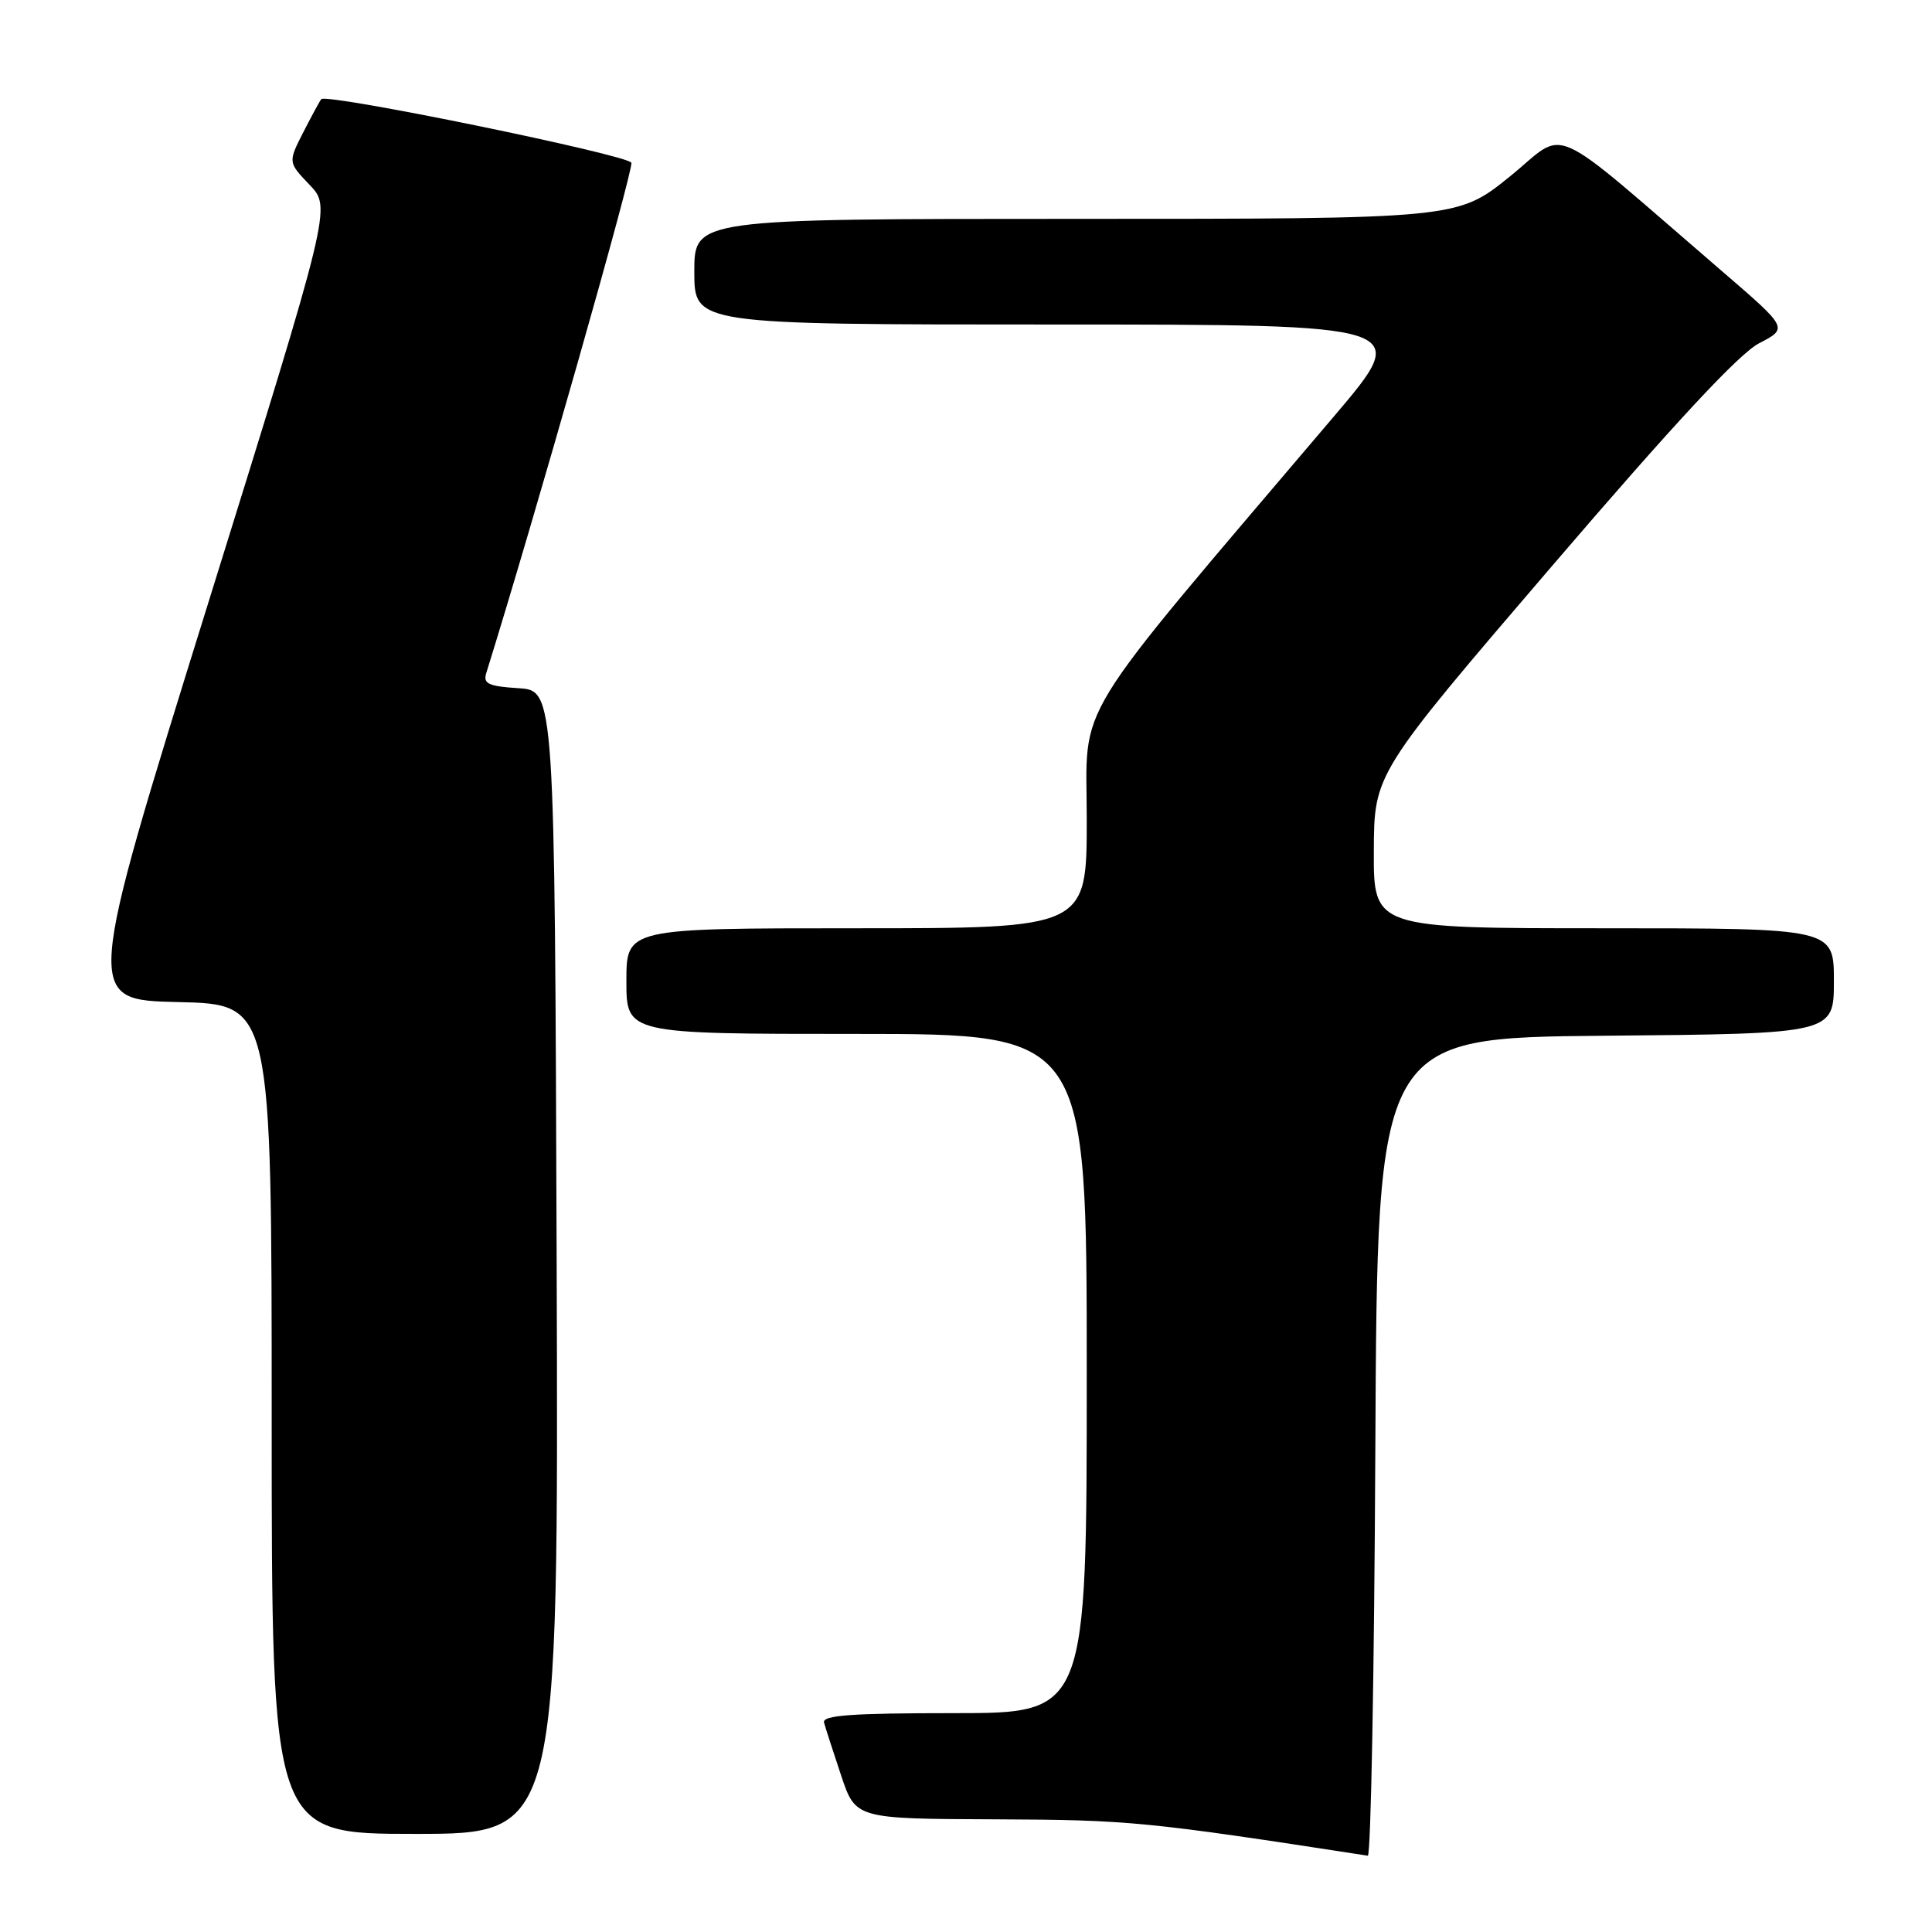 <?xml version="1.0" encoding="UTF-8" standalone="no"?>
<!DOCTYPE svg PUBLIC "-//W3C//DTD SVG 1.1//EN" "http://www.w3.org/Graphics/SVG/1.1/DTD/svg11.dtd" >
<svg xmlns="http://www.w3.org/2000/svg" xmlns:xlink="http://www.w3.org/1999/xlink" version="1.1" viewBox="0 0 256 256">
 <g >
 <path fill="currentColor"
d=" M 182.24 191.75 C 182.50 137.50 182.50 137.50 212.75 137.24 C 243.00 136.97 243.00 136.97 243.00 129.99 C 243.00 123.00 243.00 123.00 212.50 123.00 C 182.00 123.00 182.00 123.00 182.04 112.75 C 182.08 102.50 182.08 102.50 205.65 75.00 C 221.90 56.04 230.42 46.88 233.08 45.49 C 236.95 43.49 236.95 43.49 228.24 35.99 C 204.51 15.57 207.87 17.07 200.06 23.39 C 193.11 29.00 193.11 29.00 142.55 29.00 C 92.00 29.00 92.00 29.00 92.00 36.00 C 92.00 43.00 92.00 43.00 139.55 43.00 C 187.09 43.00 187.09 43.00 176.80 55.12 C 141.22 97.01 144.00 92.49 144.00 108.55 C 144.00 123.00 144.00 123.00 113.50 123.00 C 83.00 123.00 83.00 123.00 83.00 130.00 C 83.00 137.00 83.00 137.00 113.50 137.00 C 144.00 137.00 144.00 137.00 144.00 182.00 C 144.00 227.00 144.00 227.00 126.43 227.00 C 112.85 227.00 108.93 227.28 109.19 228.25 C 109.38 228.94 110.39 232.09 111.45 235.25 C 113.37 241.00 113.37 241.00 131.93 241.07 C 149.66 241.14 151.93 241.37 181.24 245.89 C 181.65 245.95 182.10 221.59 182.24 191.75 Z  M 73.76 167.25 C 73.50 91.50 73.50 91.50 68.70 91.19 C 64.72 90.94 63.99 90.60 64.43 89.19 C 70.79 68.79 83.98 22.40 83.66 21.57 C 83.27 20.53 43.29 12.33 42.57 13.14 C 42.39 13.34 41.33 15.30 40.20 17.50 C 38.16 21.50 38.16 21.50 41.03 24.50 C 43.90 27.50 43.90 27.50 27.56 80.00 C 11.22 132.50 11.22 132.50 23.61 132.78 C 36.00 133.06 36.00 133.06 36.00 188.03 C 36.00 243.00 36.00 243.00 55.01 243.00 C 74.01 243.00 74.01 243.00 73.76 167.25 Z "/>
</g>
</svg>